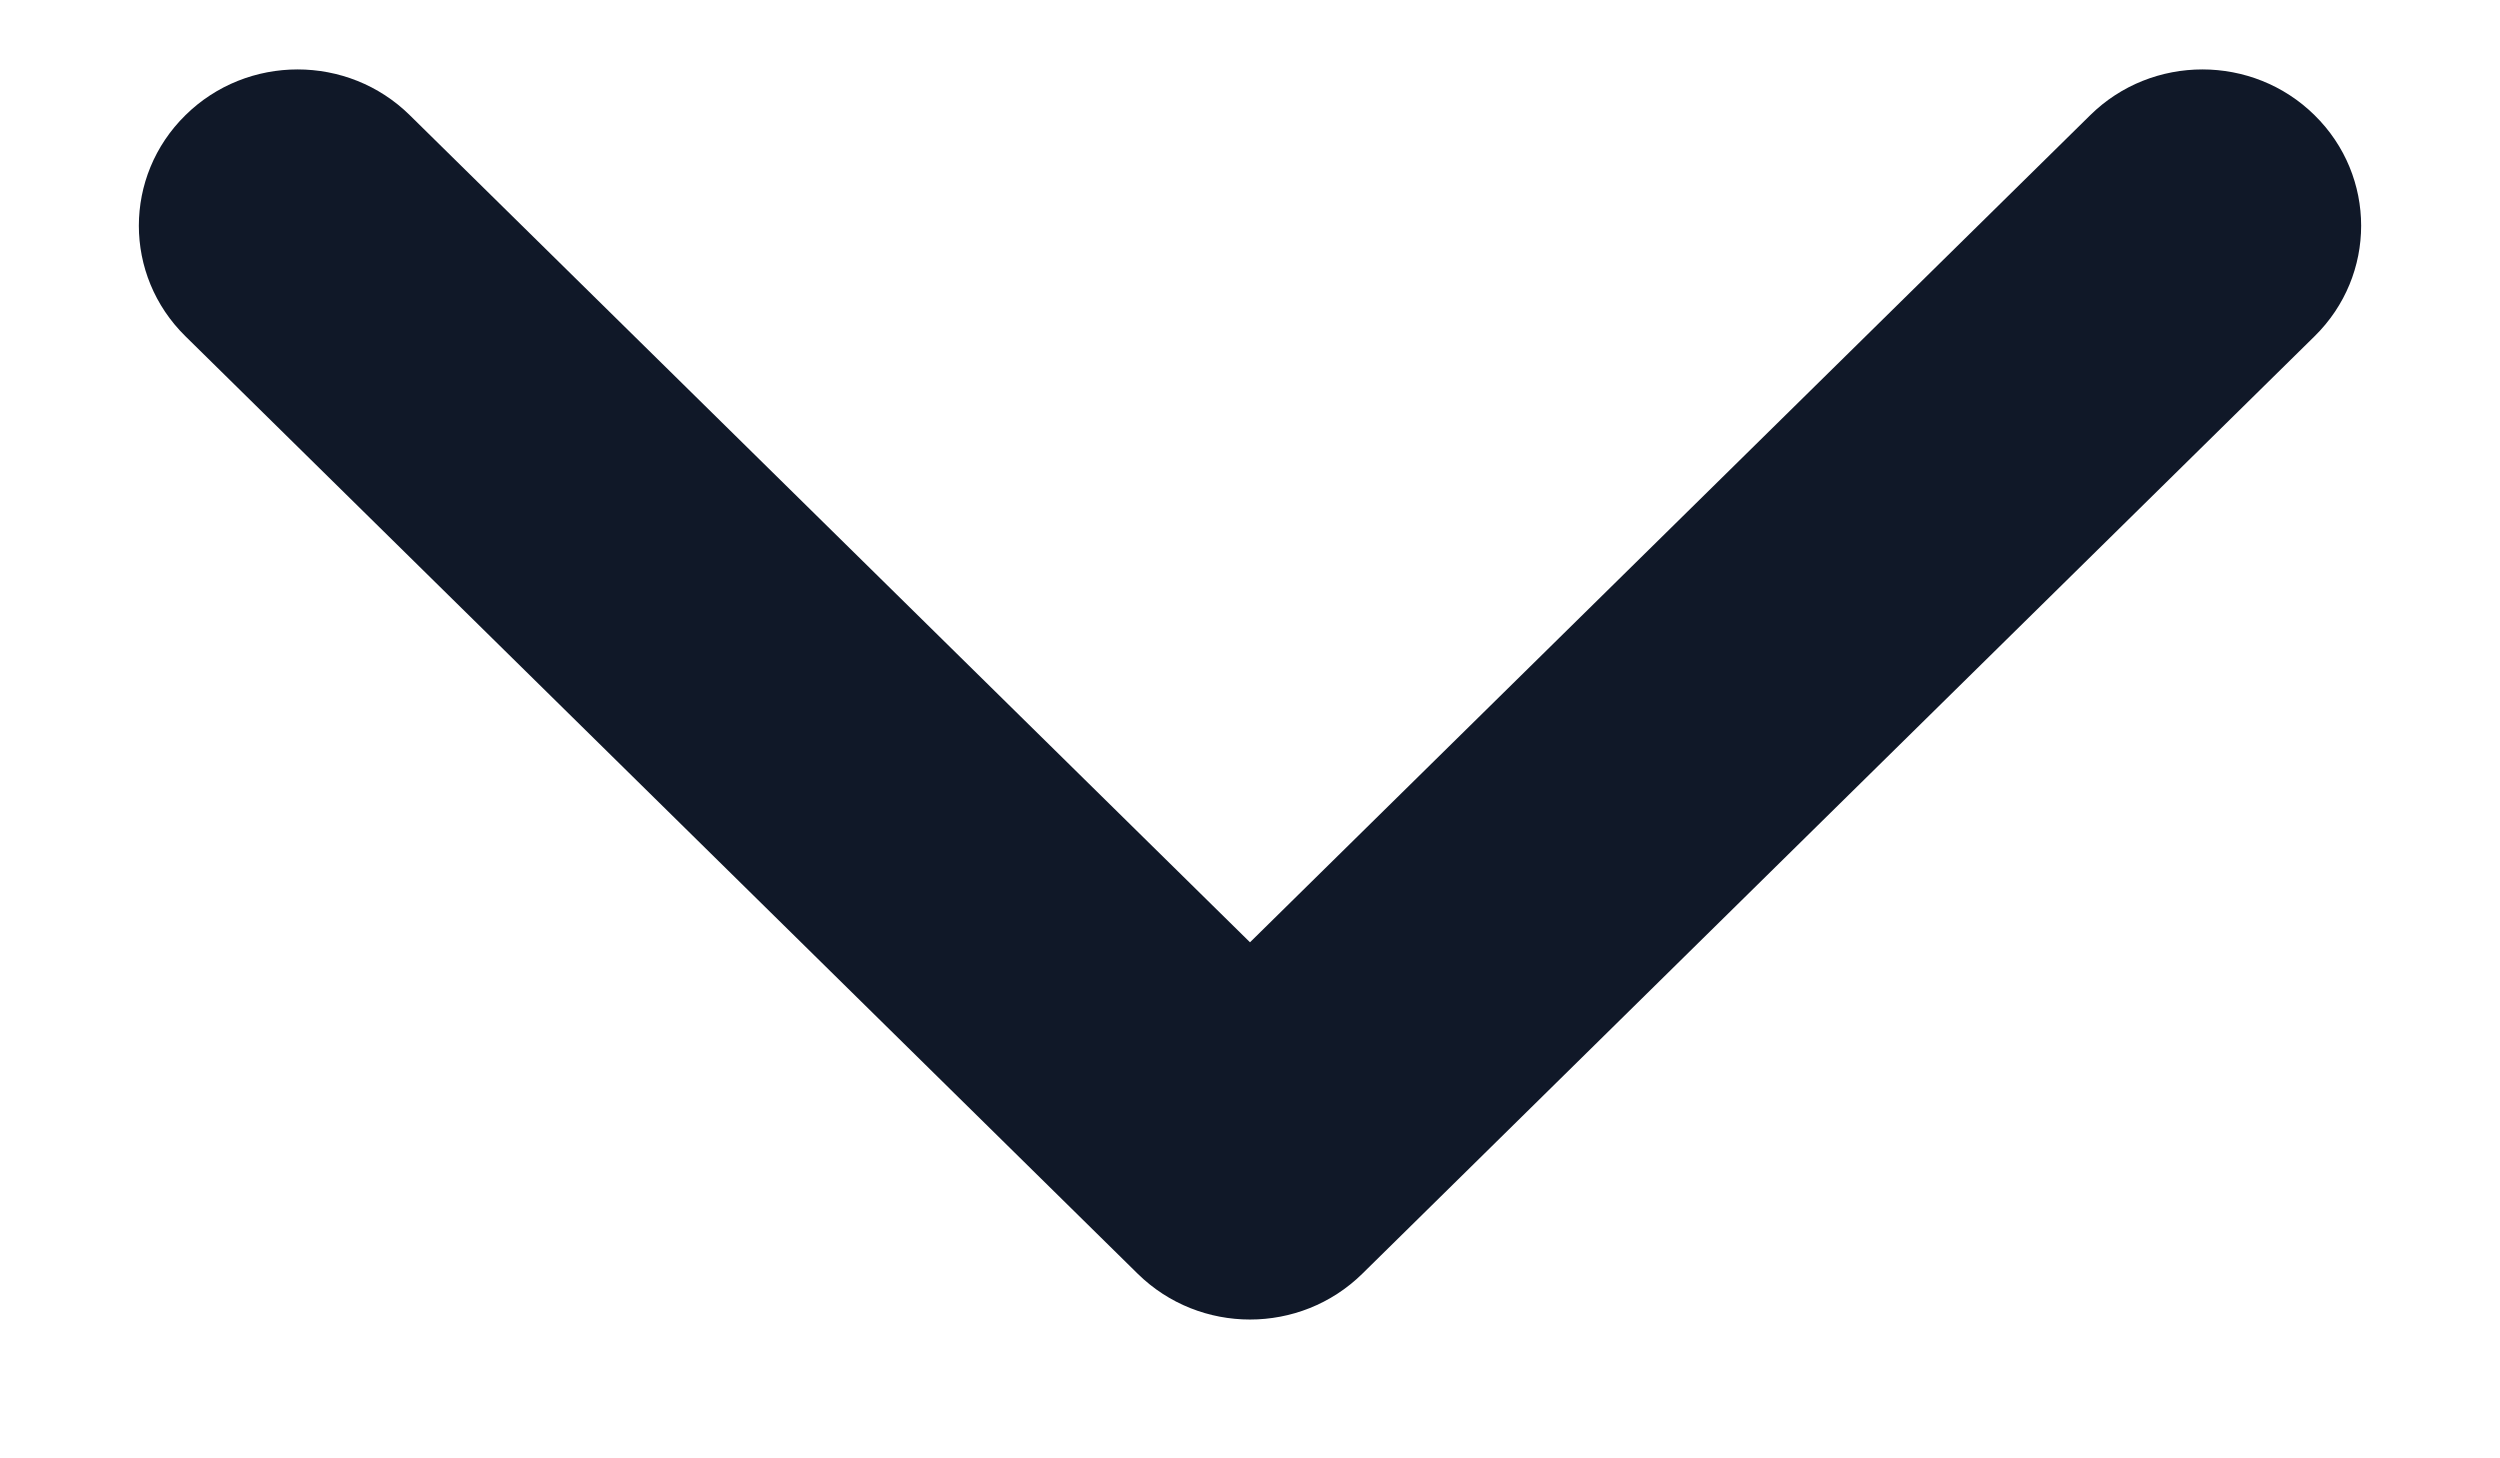 <svg width="12" height="7" viewBox="0 0 12 7" fill="none" xmlns="http://www.w3.org/2000/svg">
<path fill-rule="evenodd" clip-rule="evenodd" d="M0.89 0.553C1.187 0.26 1.67 0.26 1.967 0.553L6 4.523L10.033 0.553C10.33 0.26 10.813 0.26 11.11 0.553C11.408 0.846 11.408 1.321 11.11 1.614L6.539 6.114C6.241 6.407 5.759 6.407 5.461 6.114L0.89 1.614C0.592 1.321 0.592 0.846 0.89 0.553Z" fill="#101828"/>
</svg>
